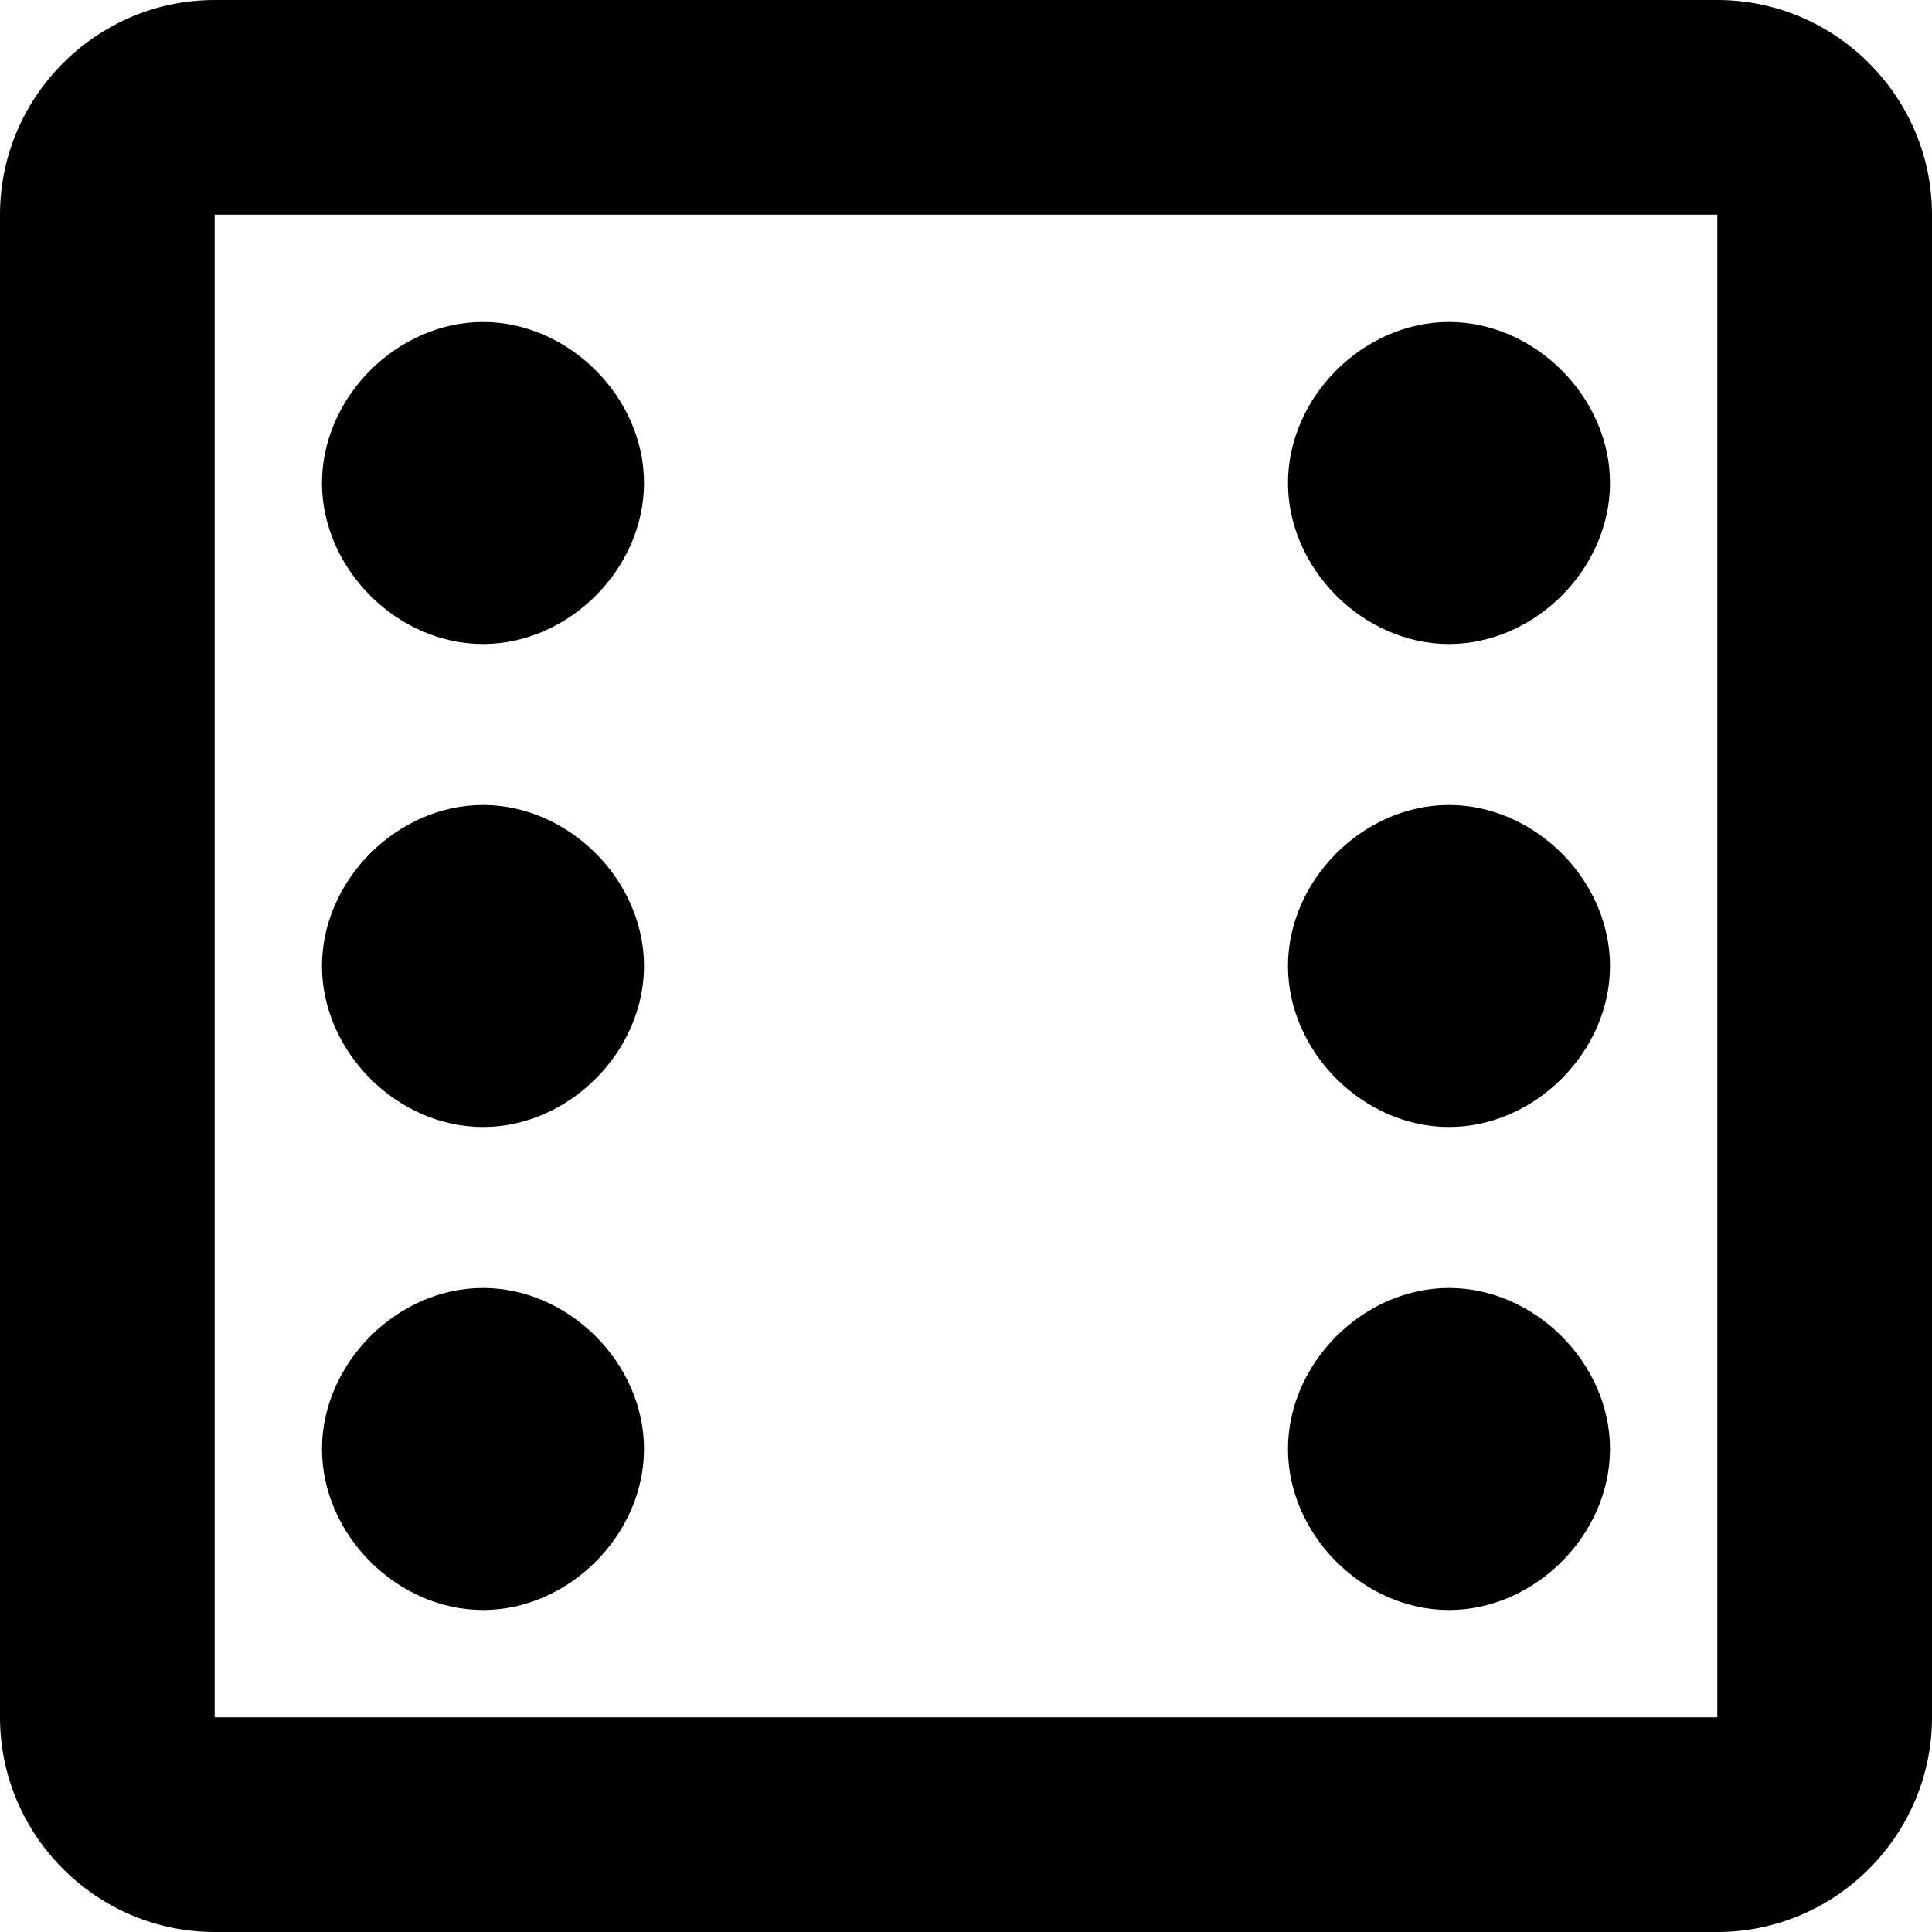 <svg width="60" height="60" viewBox="0 0 18 18" fill="none" xmlns="http://www.w3.org/2000/svg">
<path d="M16 2V16H2V2H16ZM16 0H2C0.9 0 0 0.9 0 2V16C0 17.1 0.9 18 2 18H16C17.1 18 18 17.1 18 16V2C18 0.9 17.1 0 16 0ZM4.5 3C3.7 3 3 3.7 3 4.5C3 5.3 3.7 6 4.5 6C5.3 6 6 5.3 6 4.5C6 3.7 5.3 3 4.5 3ZM13.5 12C12.7 12 12 12.7 12 13.5C12 14.3 12.7 15 13.5 15C14.3 15 15 14.3 15 13.5C15 12.7 14.3 12 13.5 12ZM13.5 7.5C12.7 7.5 12 8.2 12 9C12 9.8 12.7 10.5 13.5 10.5C14.3 10.5 15 9.8 15 9C15 8.2 14.3 7.5 13.5 7.5ZM13.5 3C12.7 3 12 3.7 12 4.5C12 5.3 12.7 6 13.5 6C14.3 6 15 5.3 15 4.5C15 3.7 14.3 3 13.5 3ZM4.5 7.5C3.7 7.5 3 8.2 3 9C3 9.8 3.7 10.5 4.5 10.5C5.3 10.5 6 9.8 6 9C6 8.2 5.3 7.5 4.5 7.5ZM4.5 12C3.7 12 3 12.7 3 13.5C3 14.3 3.7 15 4.5 15C5.3 15 6 14.3 6 13.5C6 12.7 5.3 12 4.5 12Z" fill="black"/>
</svg>
